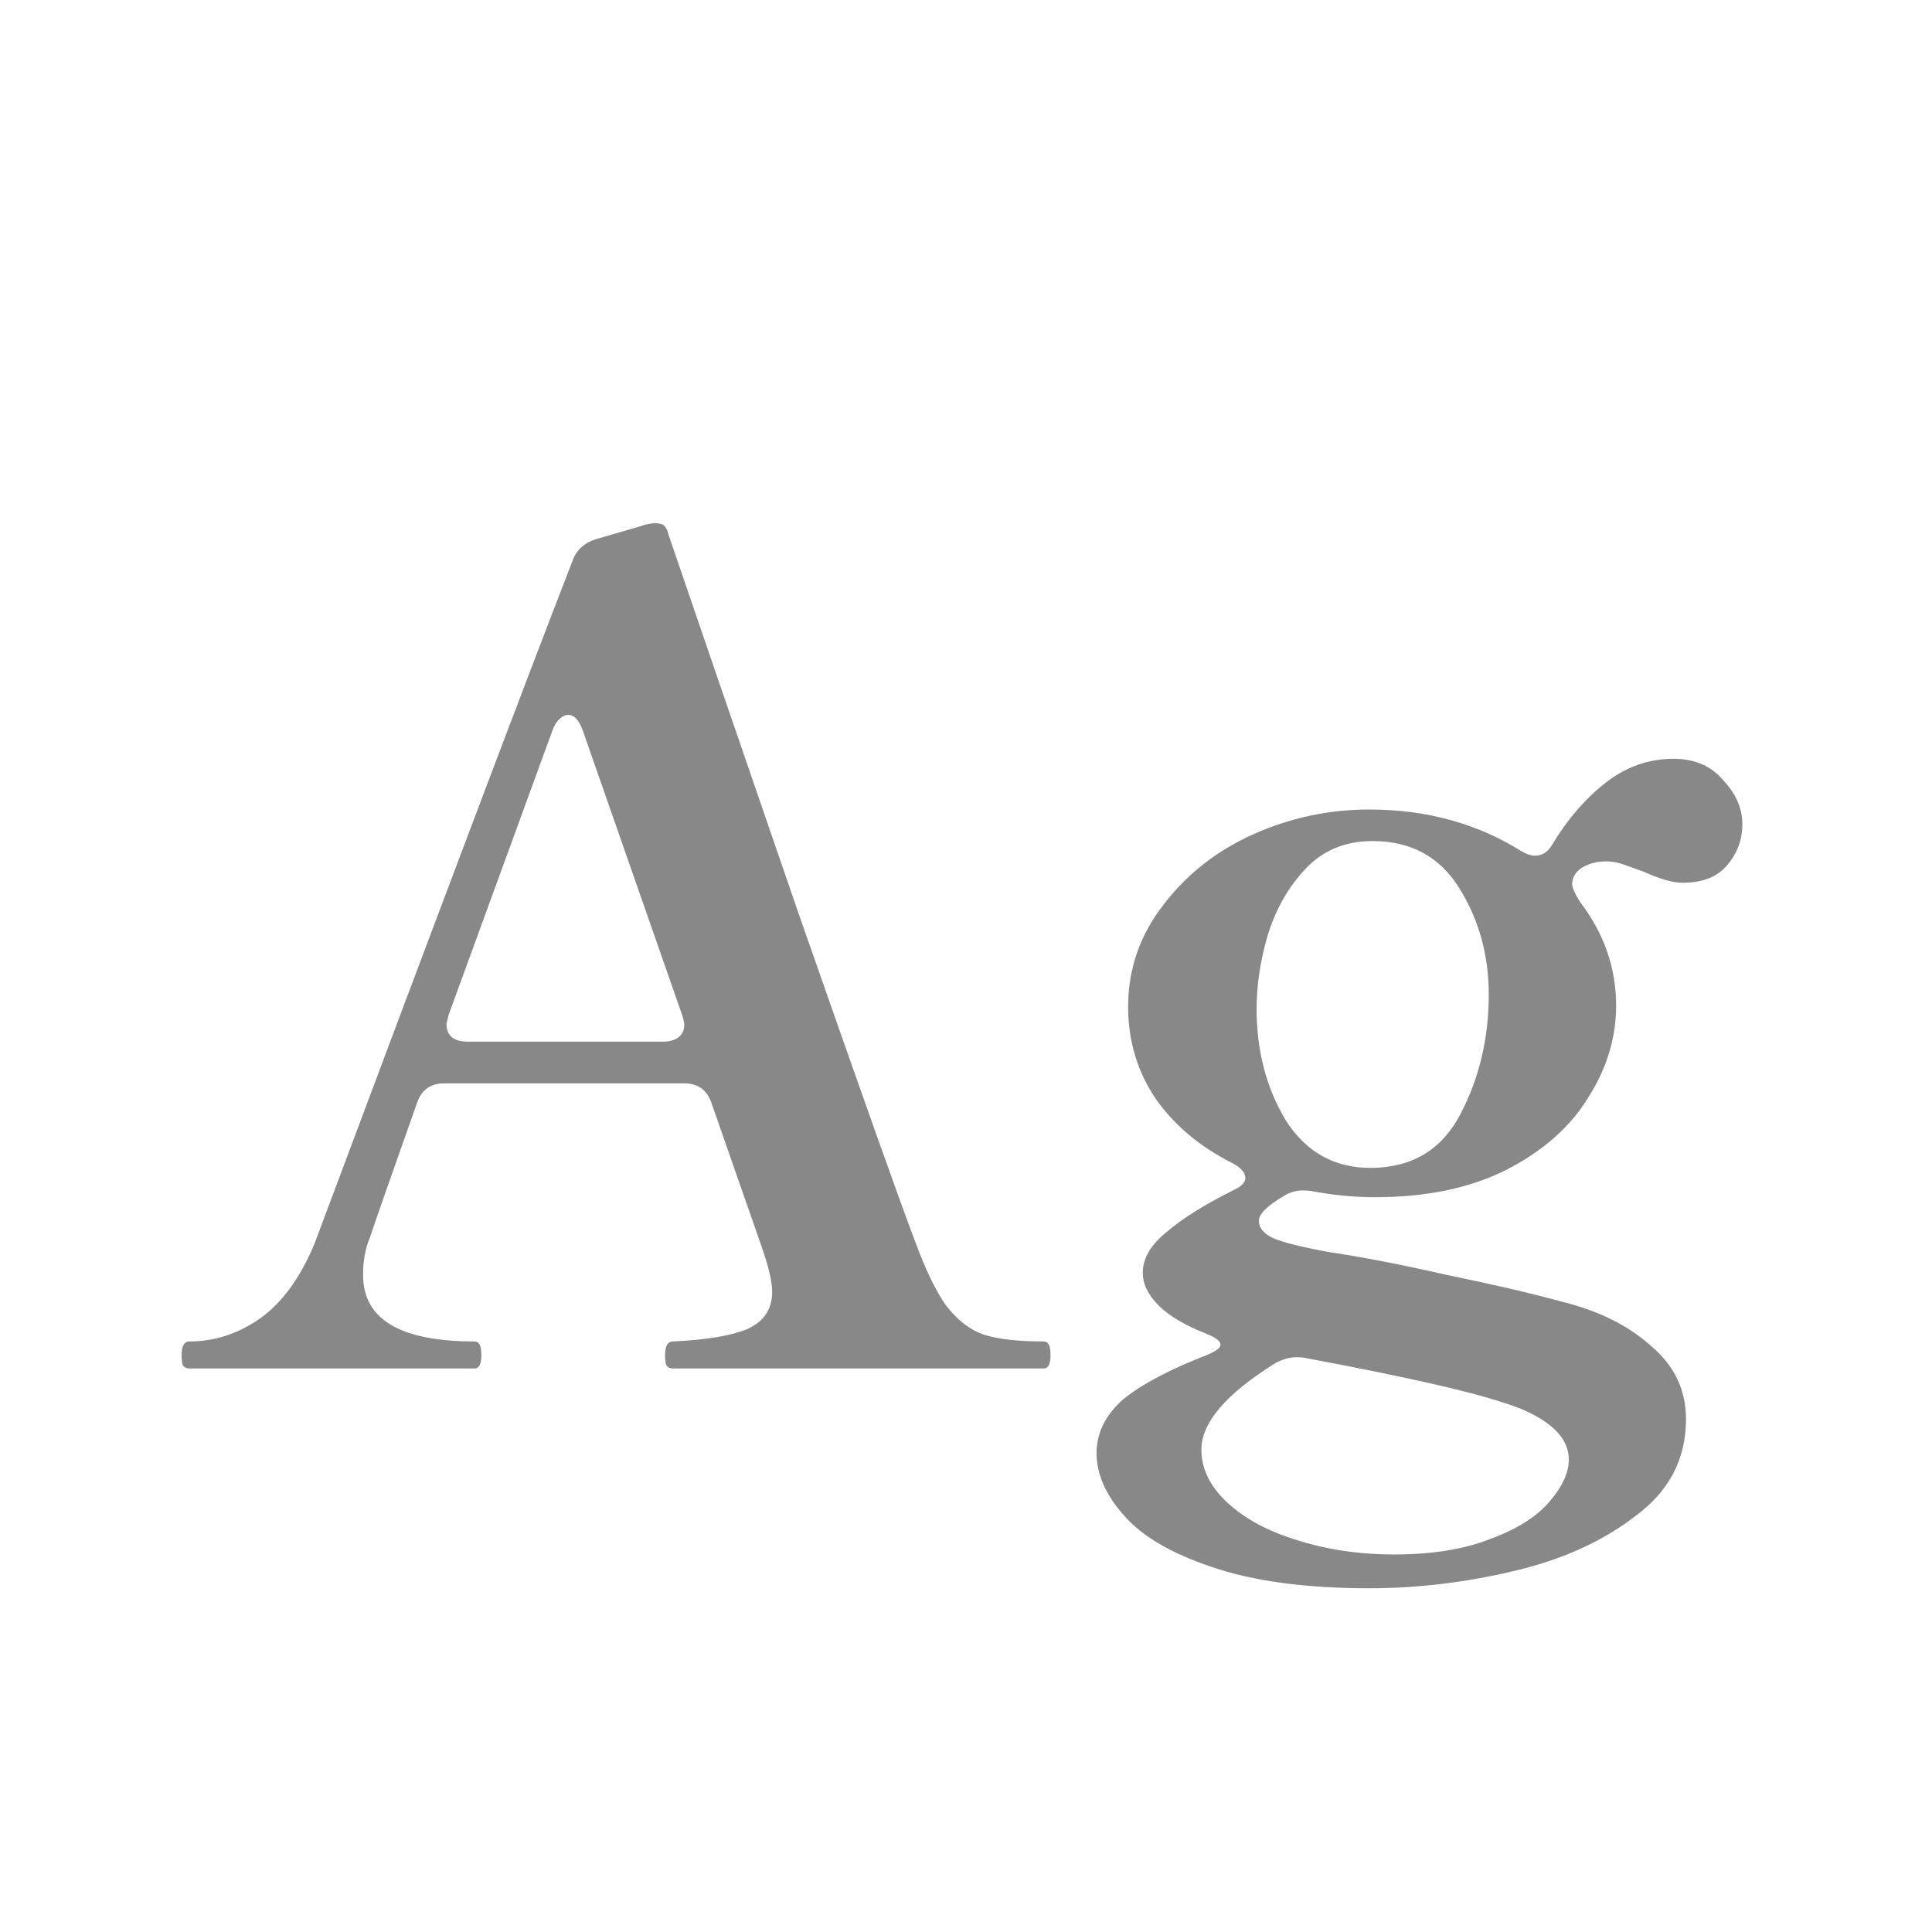 <svg width="24" height="24" viewBox="0 0 24 24" fill="none" xmlns="http://www.w3.org/2000/svg">
<path d="M12.966 16.664C13.022 16.664 13.05 16.72 13.05 16.832C13.05 16.944 13.022 17 12.966 17H8.36C8.323 17 8.295 16.986 8.276 16.958C8.267 16.93 8.262 16.888 8.262 16.832C8.262 16.72 8.295 16.664 8.36 16.664C8.771 16.645 9.079 16.594 9.284 16.51C9.489 16.417 9.592 16.263 9.592 16.048C9.592 15.917 9.545 15.721 9.452 15.46L8.836 13.696C8.78 13.537 8.668 13.458 8.5 13.458H5.518C5.35 13.458 5.238 13.537 5.182 13.696C4.855 14.62 4.659 15.18 4.594 15.376C4.538 15.507 4.51 15.661 4.51 15.838C4.51 16.389 4.972 16.664 5.896 16.664C5.952 16.664 5.98 16.72 5.98 16.832C5.98 16.944 5.952 17 5.896 17H2.354C2.317 17 2.289 16.986 2.27 16.958C2.261 16.93 2.256 16.888 2.256 16.832C2.256 16.72 2.289 16.664 2.354 16.664C2.662 16.664 2.951 16.571 3.222 16.384C3.502 16.188 3.731 15.875 3.908 15.446C5.476 11.255 6.545 8.427 7.114 6.962C7.161 6.831 7.259 6.743 7.408 6.696L7.94 6.542C8.015 6.514 8.08 6.5 8.136 6.5C8.192 6.5 8.229 6.509 8.248 6.528C8.276 6.556 8.295 6.593 8.304 6.64C8.593 7.489 9.13 9.053 9.914 11.33C10.707 13.598 11.188 14.951 11.356 15.39C11.496 15.773 11.631 16.053 11.762 16.23C11.902 16.407 12.056 16.524 12.224 16.58C12.401 16.636 12.649 16.664 12.966 16.664ZM5.546 12.716C5.546 12.865 5.635 12.94 5.812 12.94H8.234C8.318 12.94 8.383 12.921 8.43 12.884C8.477 12.847 8.5 12.795 8.5 12.73C8.5 12.702 8.491 12.66 8.472 12.604L7.24 9.076C7.193 8.945 7.133 8.88 7.058 8.88C7.021 8.88 6.983 8.899 6.946 8.936C6.909 8.973 6.881 9.02 6.862 9.076L5.574 12.604L5.546 12.716ZM19.95 10.7C19.838 10.7 19.735 10.728 19.642 10.784C19.567 10.84 19.53 10.905 19.53 10.98C19.53 11.027 19.563 11.101 19.628 11.204C19.927 11.596 20.076 12.025 20.076 12.492C20.076 12.893 19.959 13.276 19.726 13.64C19.502 14.004 19.162 14.303 18.704 14.536C18.256 14.76 17.715 14.872 17.08 14.872C16.837 14.872 16.585 14.849 16.324 14.802C16.287 14.793 16.24 14.788 16.184 14.788C16.1 14.788 16.021 14.811 15.946 14.858C15.741 14.979 15.638 15.082 15.638 15.166C15.638 15.25 15.694 15.32 15.806 15.376C15.928 15.432 16.17 15.493 16.534 15.558C16.917 15.614 17.398 15.707 17.976 15.838C18.564 15.959 19.045 16.071 19.418 16.174C19.866 16.286 20.23 16.468 20.51 16.72C20.799 16.963 20.944 17.266 20.944 17.63C20.944 18.125 20.734 18.526 20.314 18.834C19.904 19.151 19.395 19.38 18.788 19.52C18.191 19.66 17.598 19.73 17.01 19.73C16.217 19.73 15.563 19.641 15.05 19.464C14.546 19.296 14.182 19.081 13.958 18.82C13.734 18.568 13.622 18.311 13.622 18.05C13.622 17.798 13.734 17.574 13.958 17.378C14.191 17.191 14.537 17.009 14.994 16.832C15.106 16.785 15.162 16.743 15.162 16.706C15.162 16.659 15.101 16.613 14.98 16.566C14.719 16.463 14.523 16.347 14.392 16.216C14.261 16.085 14.196 15.95 14.196 15.81C14.196 15.633 14.294 15.465 14.49 15.306C14.686 15.138 14.961 14.965 15.316 14.788C15.419 14.741 15.47 14.69 15.47 14.634C15.47 14.569 15.419 14.508 15.316 14.452C14.905 14.247 14.584 13.976 14.35 13.64C14.126 13.304 14.014 12.926 14.014 12.506C14.014 12.039 14.159 11.619 14.448 11.246C14.738 10.863 15.111 10.569 15.568 10.364C16.026 10.159 16.506 10.056 17.01 10.056C17.72 10.056 18.349 10.229 18.9 10.574C18.965 10.611 19.021 10.63 19.068 10.63C19.162 10.63 19.236 10.579 19.292 10.476C19.479 10.168 19.698 9.916 19.95 9.72C20.202 9.524 20.482 9.426 20.79 9.426C21.052 9.426 21.257 9.515 21.406 9.692C21.565 9.86 21.644 10.042 21.644 10.238C21.644 10.434 21.579 10.607 21.448 10.756C21.327 10.896 21.145 10.966 20.902 10.966C20.781 10.966 20.617 10.919 20.412 10.826C20.384 10.817 20.319 10.793 20.216 10.756C20.123 10.719 20.034 10.7 19.95 10.7ZM17.024 14.508C17.538 14.508 17.911 14.284 18.144 13.836C18.378 13.388 18.494 12.893 18.494 12.352C18.494 11.867 18.373 11.428 18.13 11.036C17.887 10.644 17.528 10.448 17.052 10.448C16.716 10.448 16.441 10.56 16.226 10.784C16.012 11.008 15.853 11.283 15.75 11.61C15.657 11.927 15.61 12.235 15.61 12.534C15.61 13.057 15.732 13.519 15.974 13.92C16.226 14.312 16.576 14.508 17.024 14.508ZM19.488 18.134C19.488 17.975 19.413 17.835 19.264 17.714C19.115 17.593 18.914 17.495 18.662 17.42C18.242 17.28 17.435 17.098 16.24 16.874C16.212 16.865 16.166 16.86 16.1 16.86C16.026 16.86 15.941 16.883 15.848 16.93C15.232 17.313 14.924 17.672 14.924 18.008C14.924 18.241 15.027 18.456 15.232 18.652C15.447 18.857 15.736 19.016 16.1 19.128C16.474 19.249 16.88 19.31 17.318 19.31C17.794 19.31 18.195 19.245 18.522 19.114C18.849 18.993 19.091 18.839 19.25 18.652C19.409 18.465 19.488 18.293 19.488 18.134Z" fill="#888888"/>
</svg>
